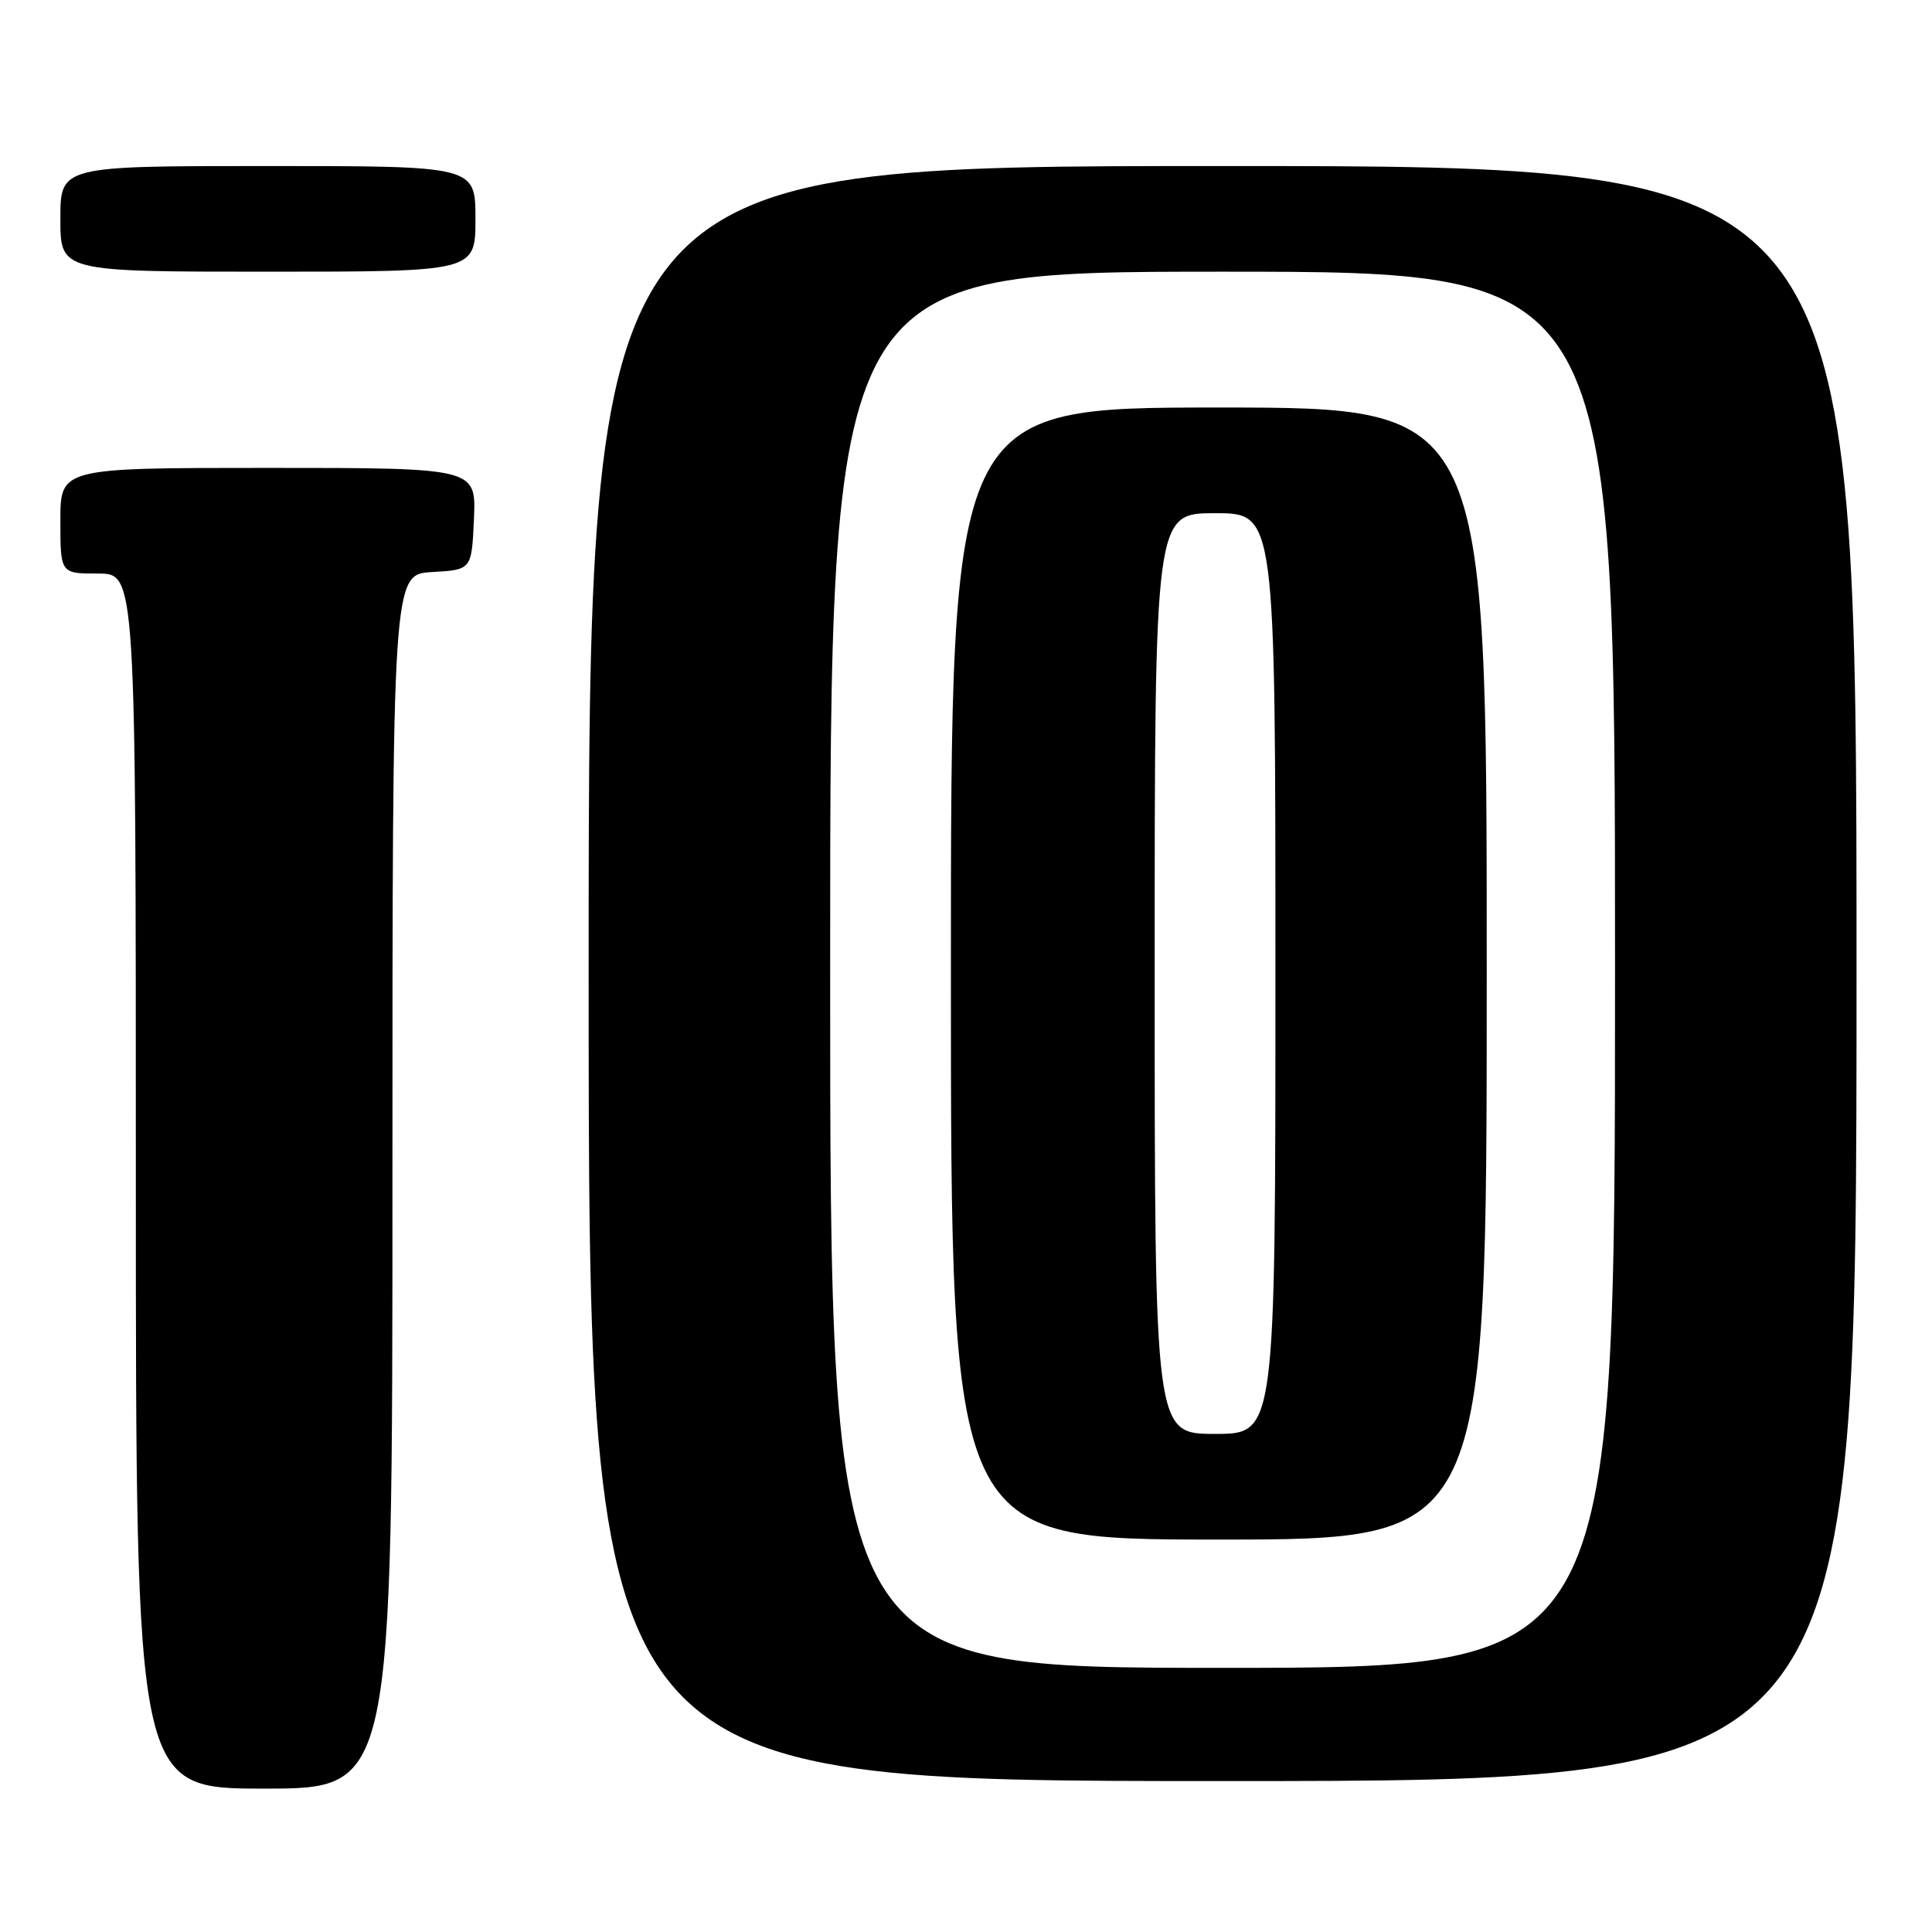 <?xml version="1.0" encoding="UTF-8" standalone="no"?>
<!DOCTYPE svg PUBLIC "-//W3C//DTD SVG 1.1//EN" "http://www.w3.org/Graphics/SVG/1.1/DTD/svg11.dtd" >
<svg xmlns="http://www.w3.org/2000/svg" xmlns:xlink="http://www.w3.org/1999/xlink" version="1.1" viewBox="0 0 256 256">
 <g >
 <path fill="currentColor"
d=" M 52.00 156.55 C 52.00 76.10 52.00 76.10 57.25 75.80 C 62.50 75.50 62.50 75.50 62.80 68.75 C 63.09 62.00 63.09 62.00 35.55 62.00 C 8.00 62.00 8.00 62.00 8.00 69.00 C 8.00 76.00 8.00 76.00 13.00 76.00 C 18.00 76.00 18.00 76.00 18.00 156.50 C 18.00 237.00 18.00 237.00 35.00 237.00 C 52.00 237.00 52.00 237.00 52.00 156.55 Z  M 246.00 129.00 C 246.00 22.00 246.00 22.00 162.00 22.00 C 78.00 22.00 78.00 22.00 78.00 129.00 C 78.00 236.00 78.00 236.00 162.00 236.00 C 246.00 236.00 246.00 236.00 246.00 129.00 Z  M 63.00 29.00 C 63.00 22.00 63.00 22.00 35.50 22.00 C 8.00 22.00 8.00 22.00 8.00 29.00 C 8.00 36.00 8.00 36.00 35.50 36.00 C 63.00 36.00 63.00 36.00 63.00 29.00 Z  M 110.00 128.50 C 110.00 36.00 110.00 36.00 162.00 36.00 C 214.00 36.00 214.00 36.00 214.00 128.50 C 214.00 221.00 214.00 221.00 162.00 221.00 C 110.00 221.00 110.00 221.00 110.00 128.50 Z  M 197.00 129.00 C 197.00 54.00 197.00 54.00 161.50 54.00 C 126.00 54.00 126.00 54.00 126.00 129.00 C 126.00 204.00 126.00 204.00 161.50 204.00 C 197.00 204.00 197.00 204.00 197.00 129.00 Z  M 153.00 129.00 C 153.00 68.00 153.00 68.00 161.00 68.00 C 169.00 68.00 169.00 68.00 169.00 129.00 C 169.00 190.00 169.00 190.00 161.00 190.00 C 153.00 190.00 153.00 190.00 153.00 129.00 Z "/>
</g>
</svg>